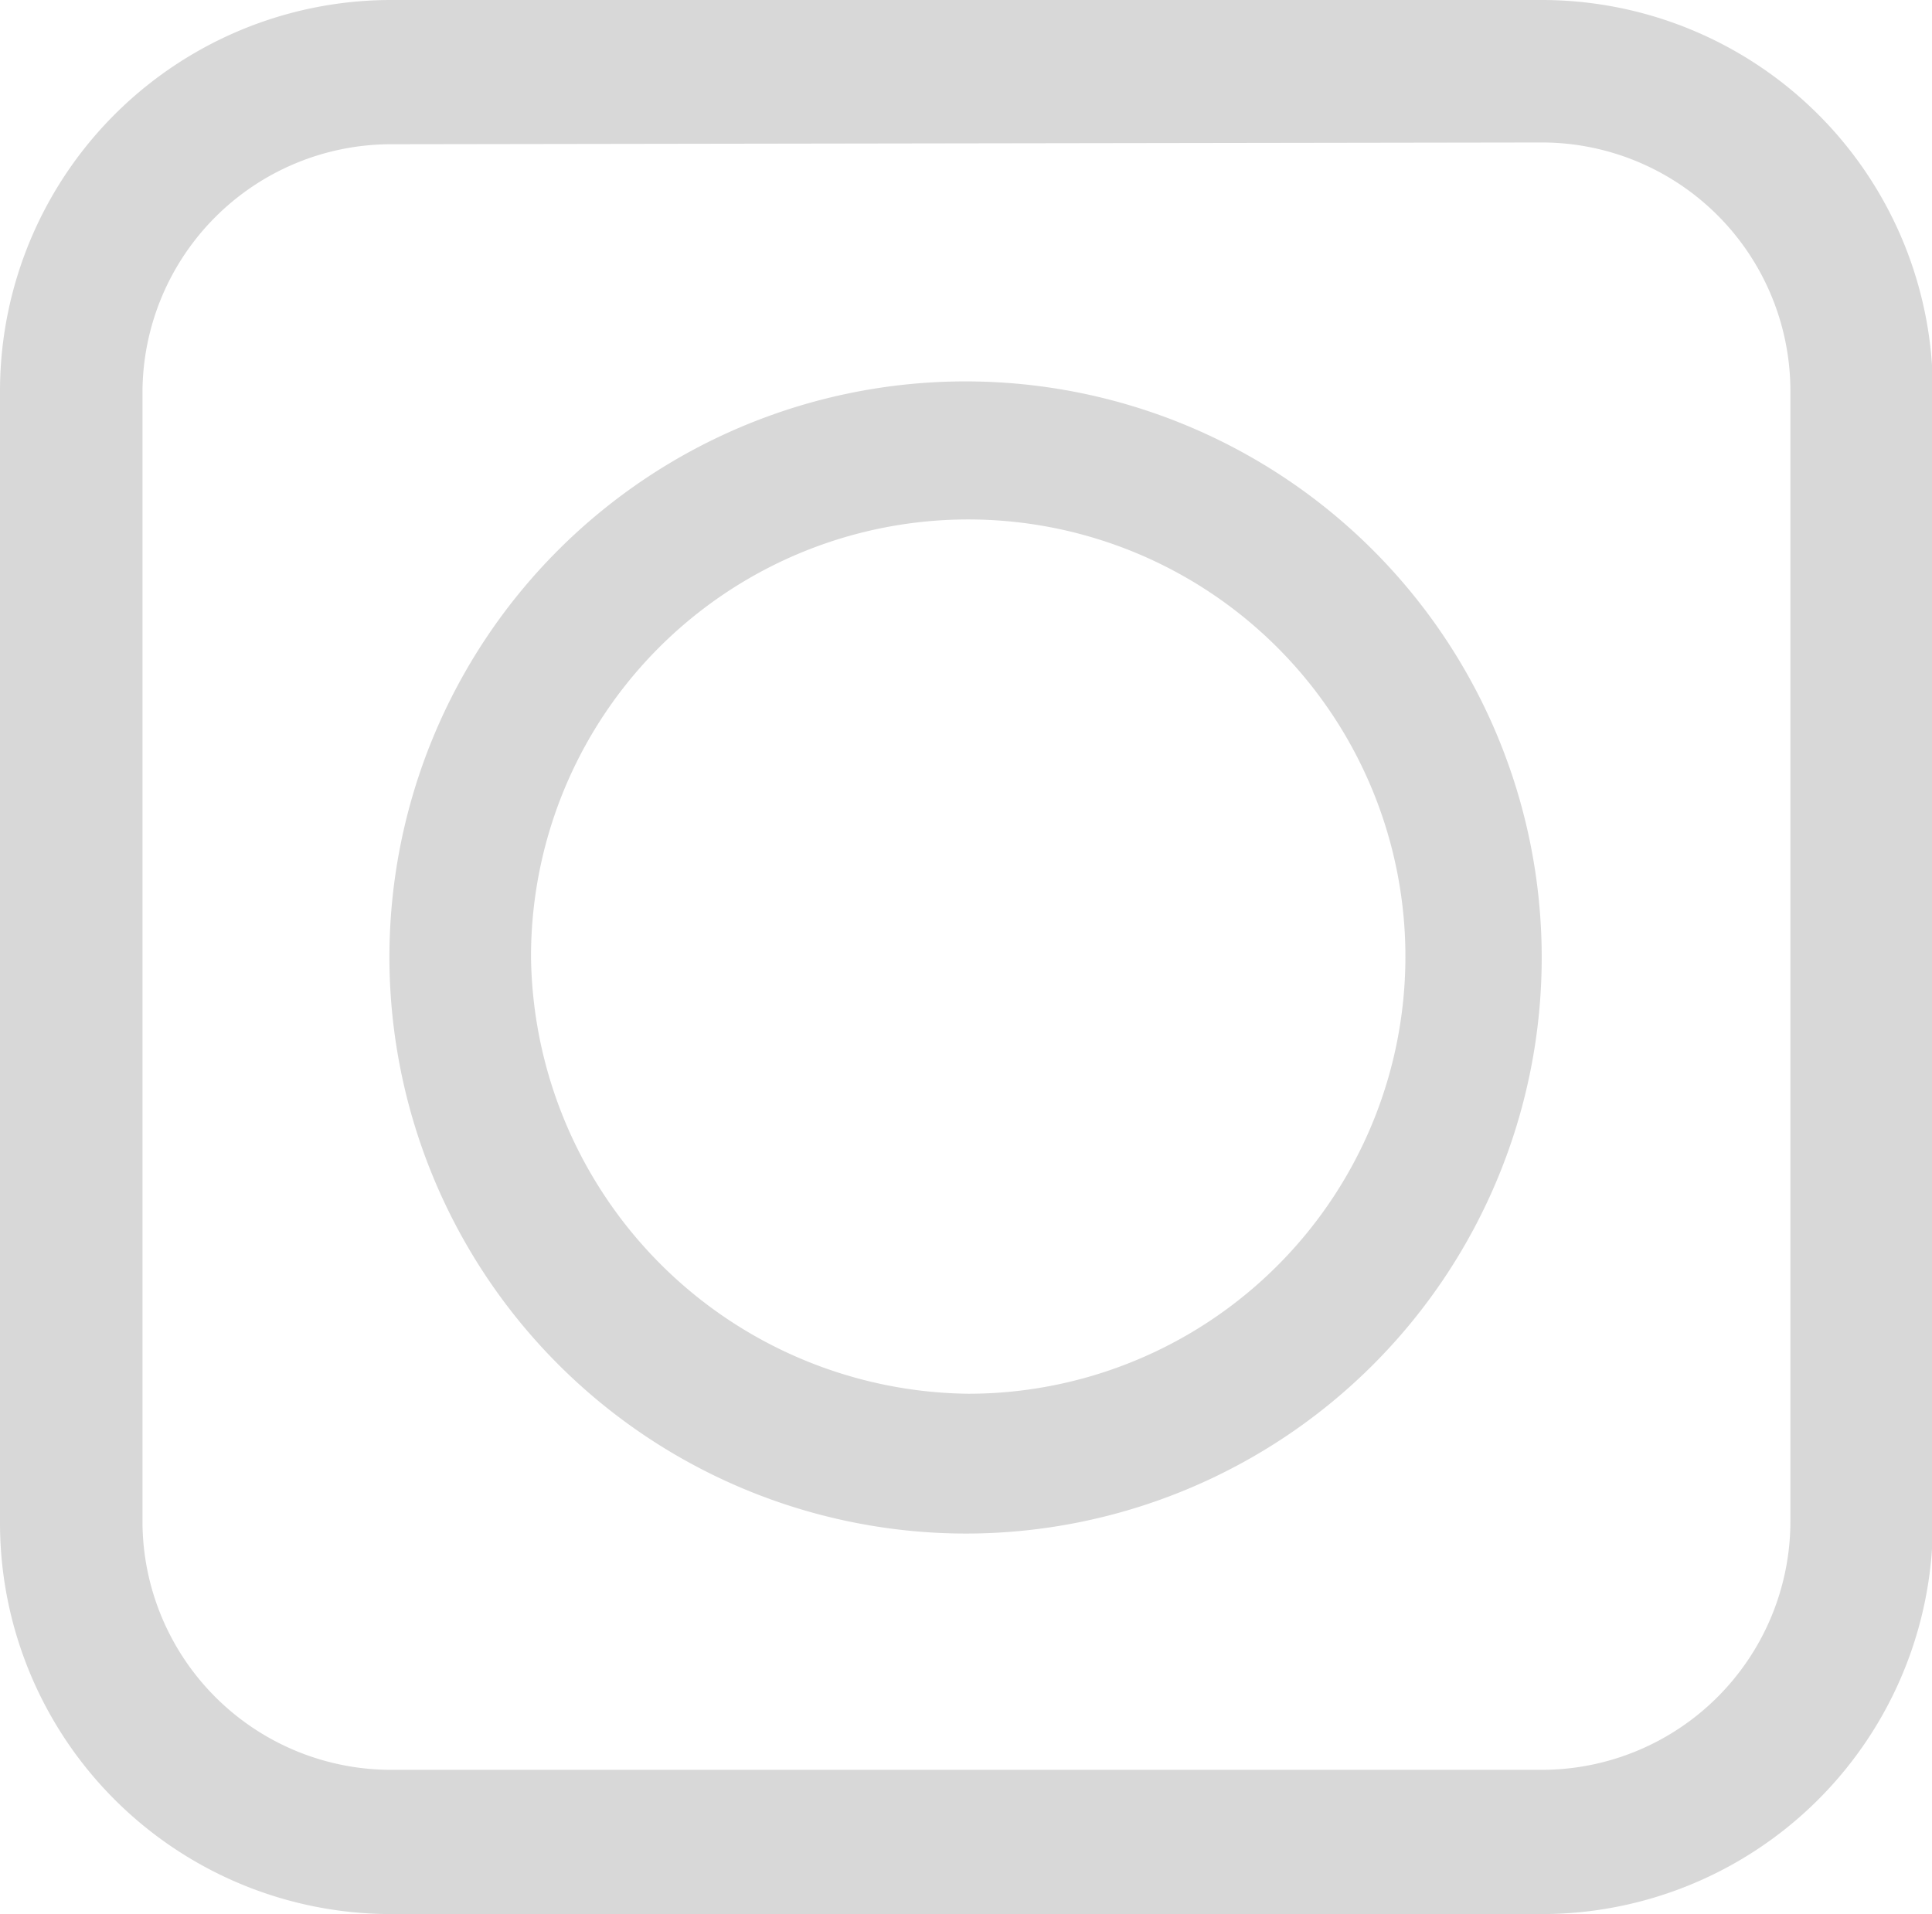 <svg xmlns="http://www.w3.org/2000/svg" viewBox="0 0 21.83 21.63"><defs><style>.cls-1{fill:#d8d8d8;}</style></defs><title>instagram</title><g id="Layer_2" data-name="Layer 2"><g id="project"><path class="cls-1" d="M5.7,19.66ZM16.14,1.18Z"/><path class="cls-1" d="M10.92,17.33A6.51,6.51,0,1,0,4.4,10.82,6.52,6.52,0,0,0,10.92,17.33ZM6,10.82a4.94,4.94,0,1,1,4.94,4.93A5,5,0,0,1,6,10.82Z"/><path class="cls-1" d="M17.41,21.63h-13A4.42,4.42,0,0,1,0,17.21V4.42A4.42,4.42,0,0,1,4.42,0h13a4.42,4.42,0,0,1,4.42,4.42V17.21A4.42,4.42,0,0,1,17.41,21.63Zm-13-20A2.81,2.81,0,0,0,1.61,4.42V17.21A2.81,2.81,0,0,0,4.42,20h13a2.81,2.81,0,0,0,2.81-2.81V4.42a2.81,2.81,0,0,0-2.81-2.81Z"/></g></g></svg>